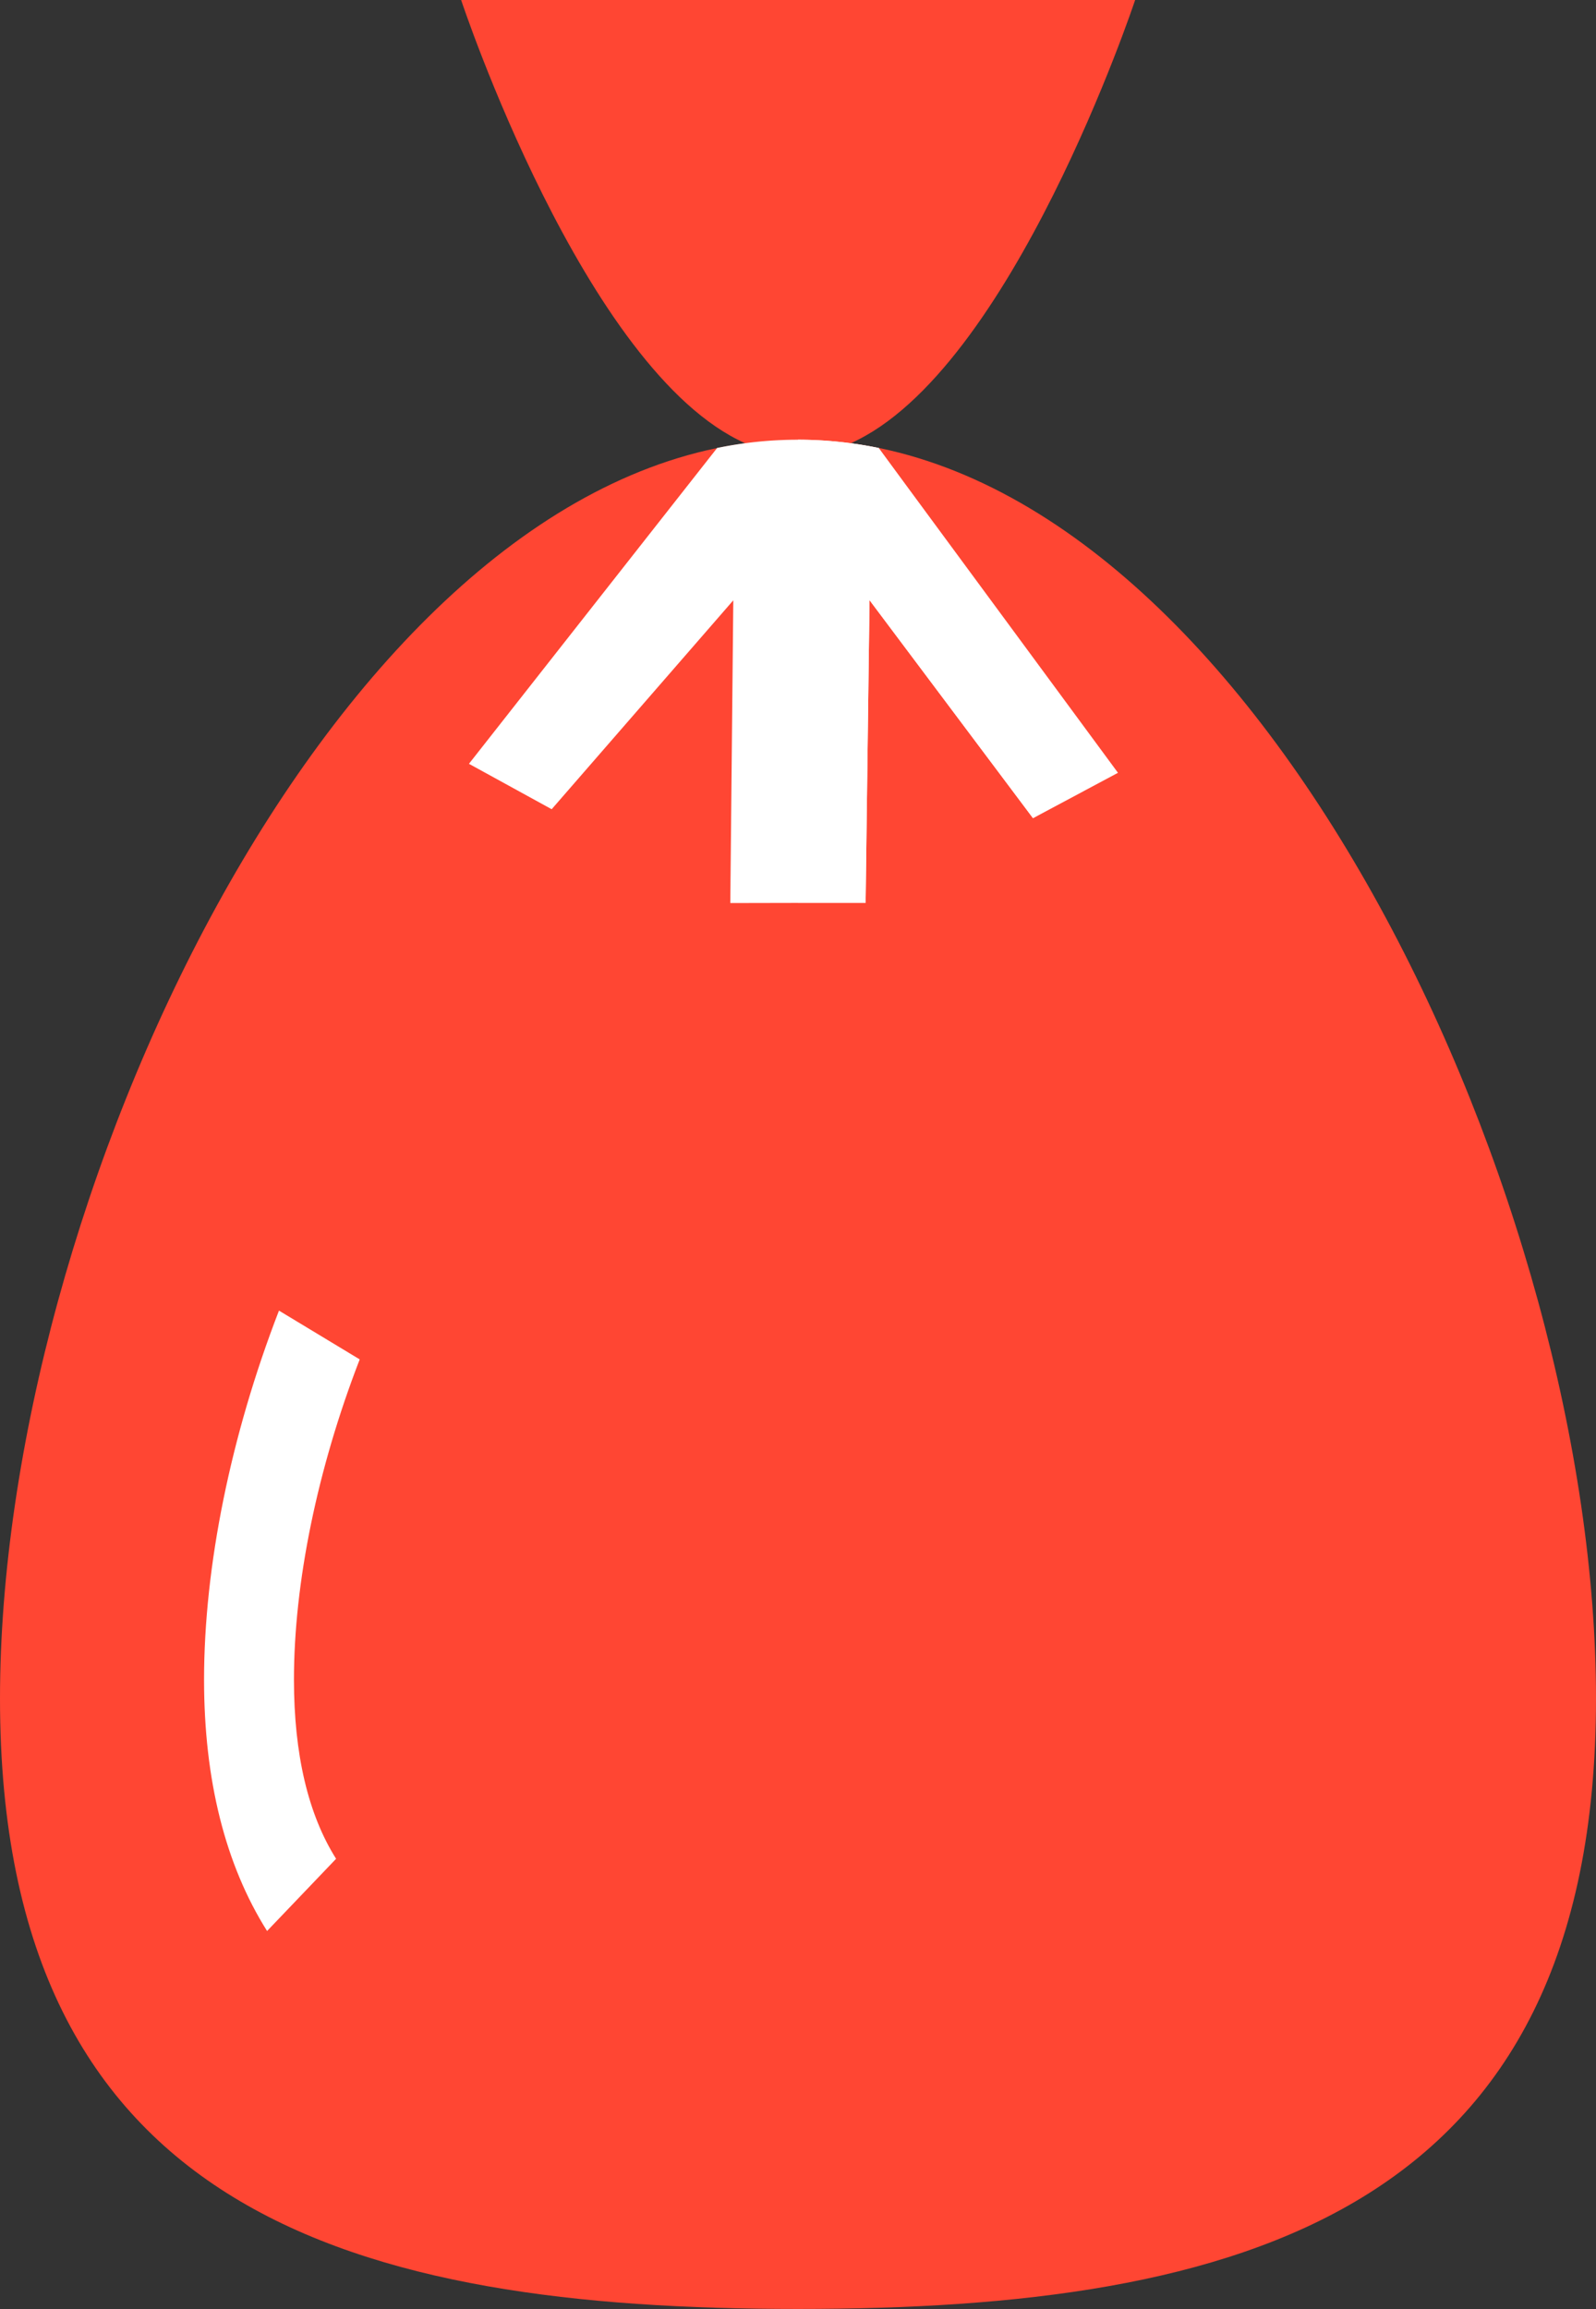 <svg xmlns="http://www.w3.org/2000/svg" viewBox="0 0 175.75 254.21"><rect x="0" y="0" width="175.75" height="254.21" fill="#333333" stroke="none"/><defs><style>.cls-1{fill:#ff4633;}.cls-2{fill:#fff;}</style></defs><title>trashRecurso 15</title><g id="Capa_2" data-name="Capa 2"><g id="Capa_1-2" data-name="Capa 1"><path class="cls-1" d="M93.67,48.8C111.41,40.92,125,0,125,0H50.78S64.34,40.92,82.07,48.8C36.25,54.94,0,132.46,0,187c0,56.84,39.34,67.2,87.87,67.2s87.88-10.36,87.88-67.2c0-54.55-36.25-132.07-82.08-138.21Z"/><path class="cls-2" d="M29.41,212.59c-4.6-7.3-6.94-16.61-6.94-27.67,0-12.45,2.93-26.88,8.25-40.63l8.89,5.37c-4.67,12.08-7.24,24.6-7.24,35.26,0,8.2,1.56,14.84,4.64,19.72Z"/><path class="cls-2" d="M95.32,99.39l.43-33.33,18,24,9-5-26-35.74a43.88,43.88,0,0,0-17.78,0L51.64,84.09l9.11,5,20-23-.33,33.33Z"/><path class="cls-2" d="M96.76,49.32a44.11,44.11,0,0,0-8.89-.91v51h7.45l.43-33.33,18,24,9.36-5Z"/></g></g></svg>
